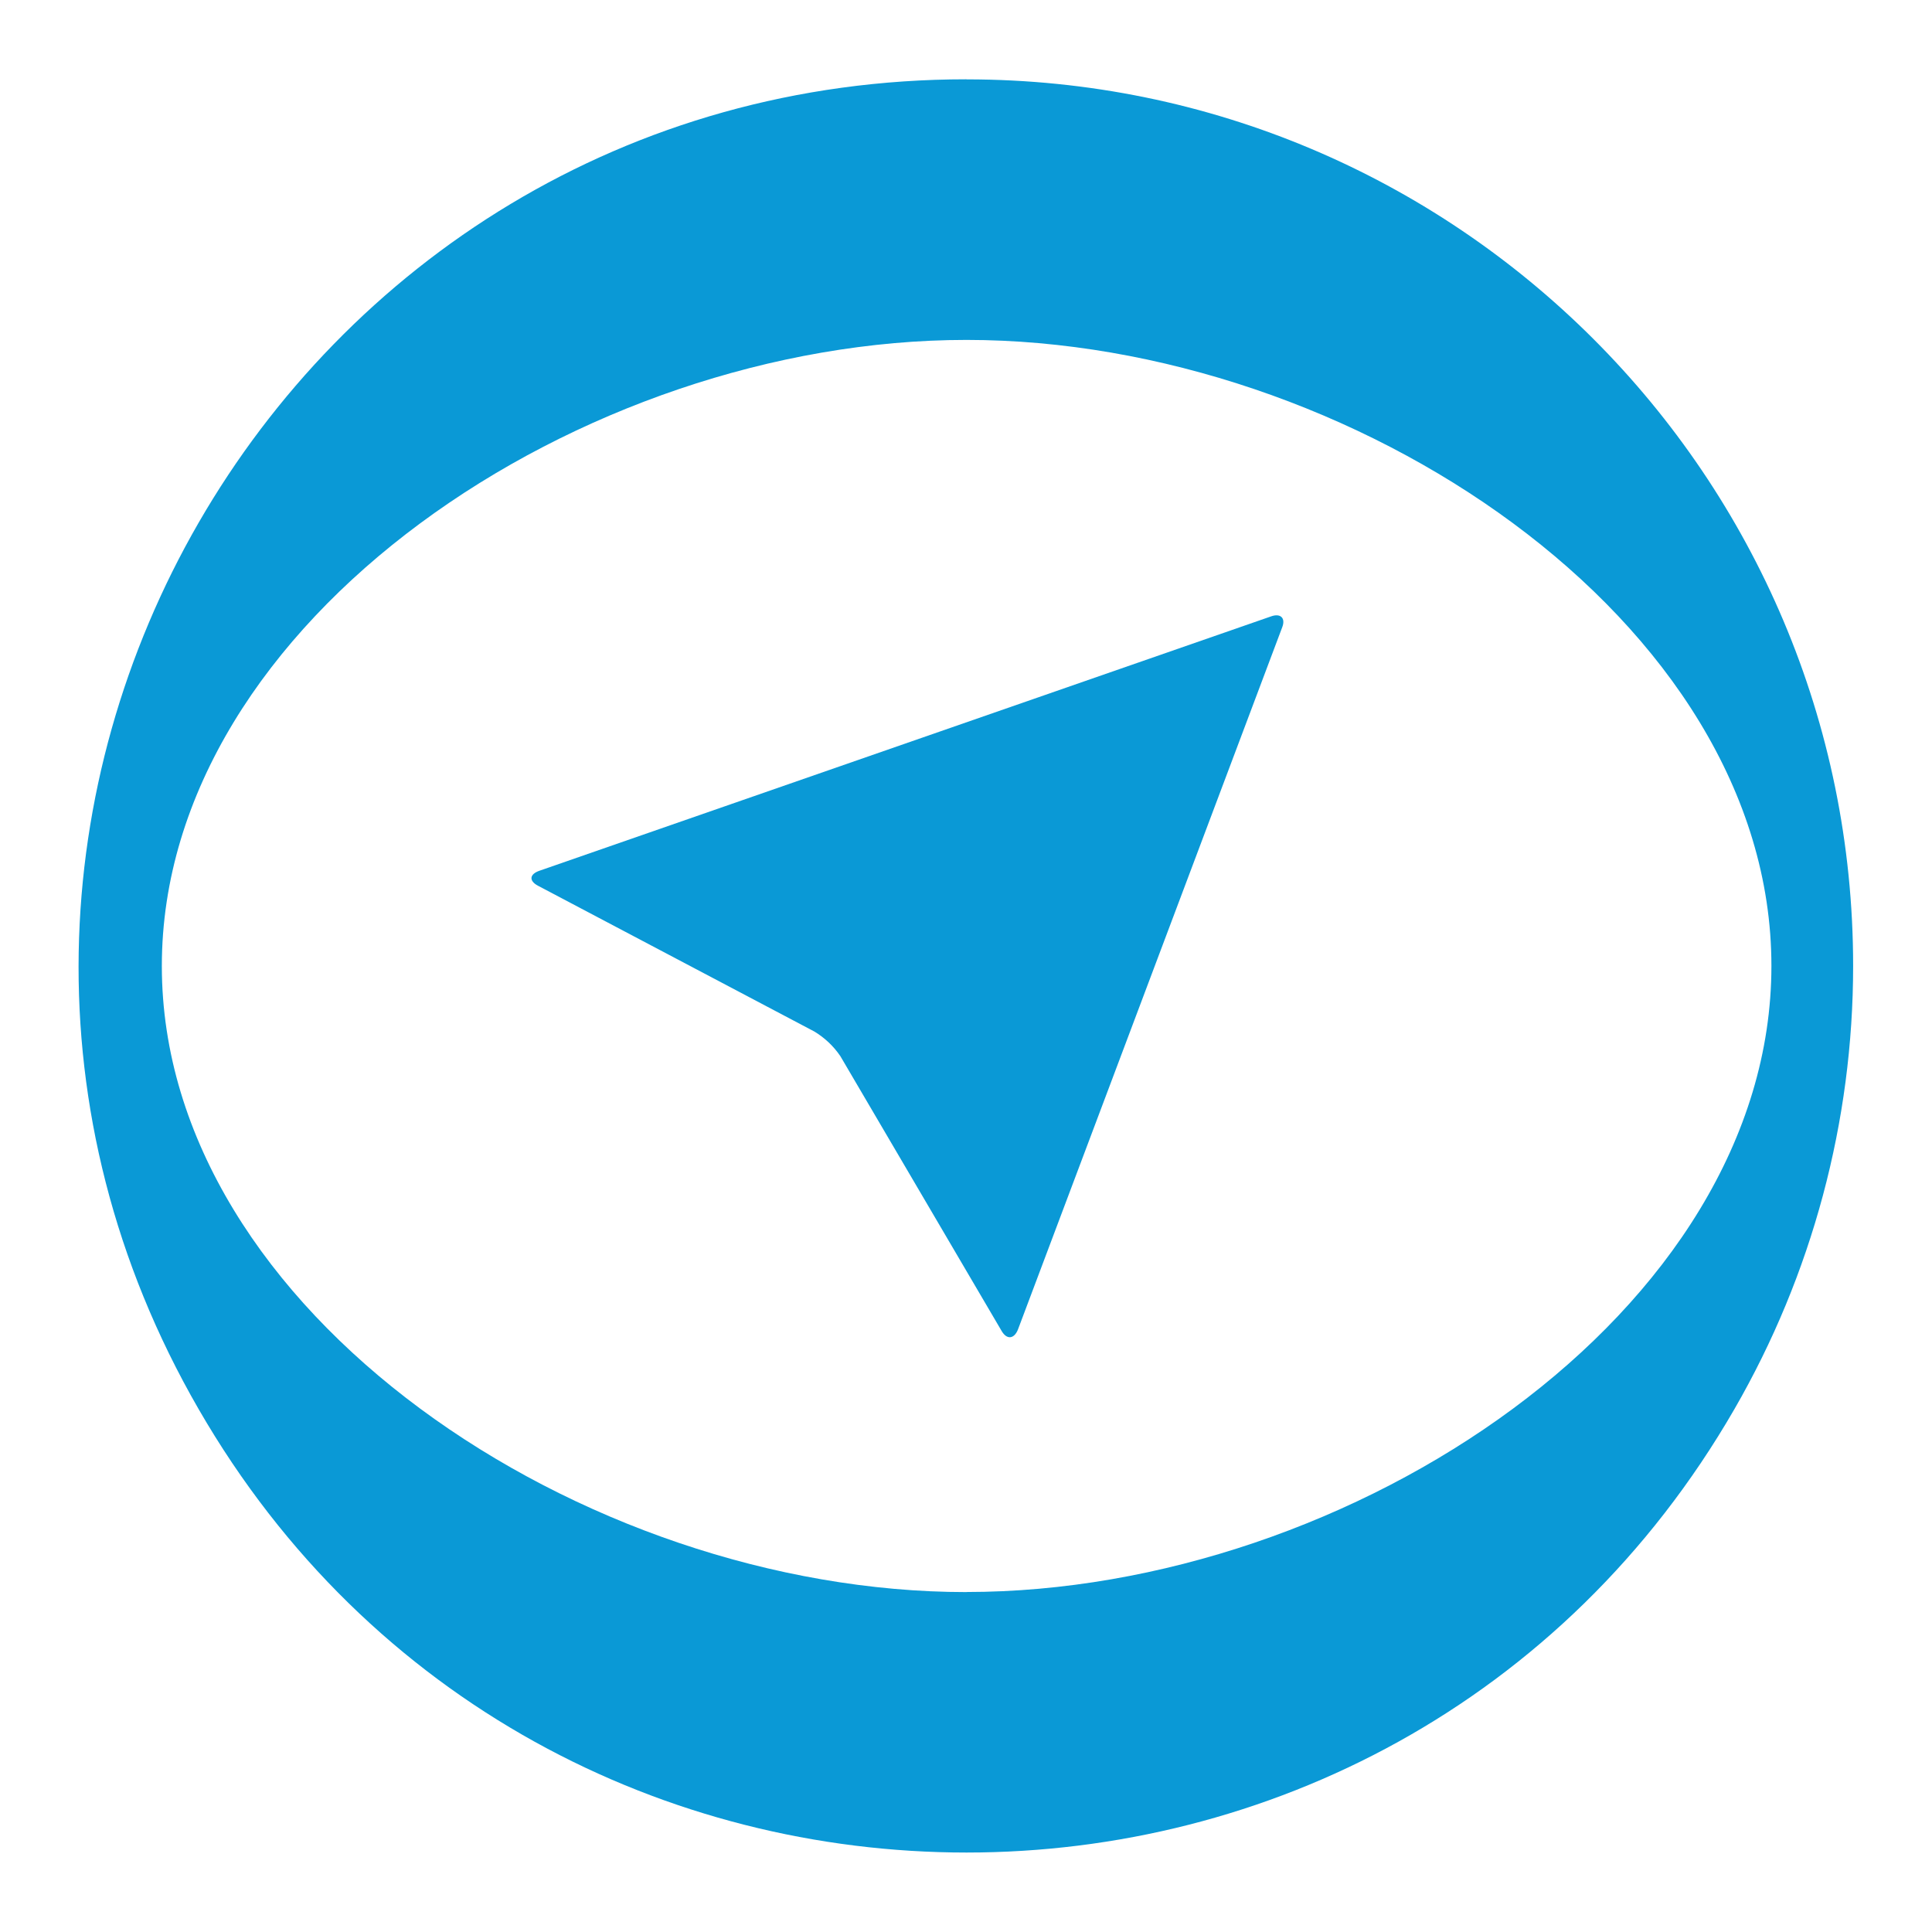 <svg id="e6KxWDN7inH1" xmlns="http://www.w3.org/2000/svg" xmlns:xlink="http://www.w3.org/1999/xlink" viewBox="0 0 300 300" shape-rendering="geometricPrecision" text-rendering="geometricPrecision">
<style><![CDATA[
#e6KxWDN7inH2_tr {animation: e6KxWDN7inH2_tr__tr 4000ms linear infinite normal forwards}@keyframes e6KxWDN7inH2_tr__tr { 0% {transform: translate(149.991px,150px) rotate(0deg)} 50% {transform: translate(149.991px,150px) rotate(180deg)} 97.5% {transform: translate(149.991px,150px) rotate(360deg)} 100% {transform: translate(149.991px,150px) rotate(360deg)}} #e6KxWDN7inH2 {animation: e6KxWDN7inH2_c_o 4000ms linear infinite normal forwards}@keyframes e6KxWDN7inH2_c_o { 0% {opacity: 1} 25% {opacity: 0.82} 50% {opacity: 1} 75% {opacity: 0.8} 97.5% {opacity: 1} 100% {opacity: 1}} #e6KxWDN7inH4 {animation: e6KxWDN7inH4_c_o 4000ms linear infinite normal forwards}@keyframes e6KxWDN7inH4_c_o { 0% {opacity: 1} 12.5% {opacity: 0.78} 25% {opacity: 1} 37.5% {opacity: 0.81} 50% {opacity: 1} 62.5% {opacity: 0.71} 75% {opacity: 1} 87.5% {opacity: 0.77} 100% {opacity: 1}}
]]></style>
<g id="e6KxWDN7inH2_tr" transform="translate(149.991,150) rotate(0)"><g id="e6KxWDN7inH2" transform="translate(-149.991,-150)"><path d="M254.636,328.742c-57.875,0-121.305-42.287-121.305-94.386c0-52.1,63.411-94.387,121.305-94.387s121.35,42.214,121.35,94.374-63.462,94.387-121.35,94.387m0-228.05c-102.895.004-167.199,111.393-115.747,200.501c51.452,89.106,180.07,89.101,231.513-.011c11.729-20.318,17.904-43.366,17.904-66.827.003-73.823-59.847-133.664-133.67-133.652" transform="matrix(1.03 0 0 1.03-112.201-91.386)" fill="#0a99d6"/></g></g><path id="e6KxWDN7inH4" d="M188.092,221.296c-1.454-.8-1.326-1.887.268-2.443l113.565-41.127c1.471-.55,2.296.268,1.716,1.795L262.604,293.116c-.61,1.532-1.734,1.617-2.528.182l-25.032-44.435c-1.043-1.606-2.421-2.967-4.042-3.988l-42.91-23.579Z" transform="matrix(1 0 0 0.96-104.551-74.906)" fill="#0a99d6" stroke-dashoffset="357.84" stroke-dasharray="357.84"/></svg>
